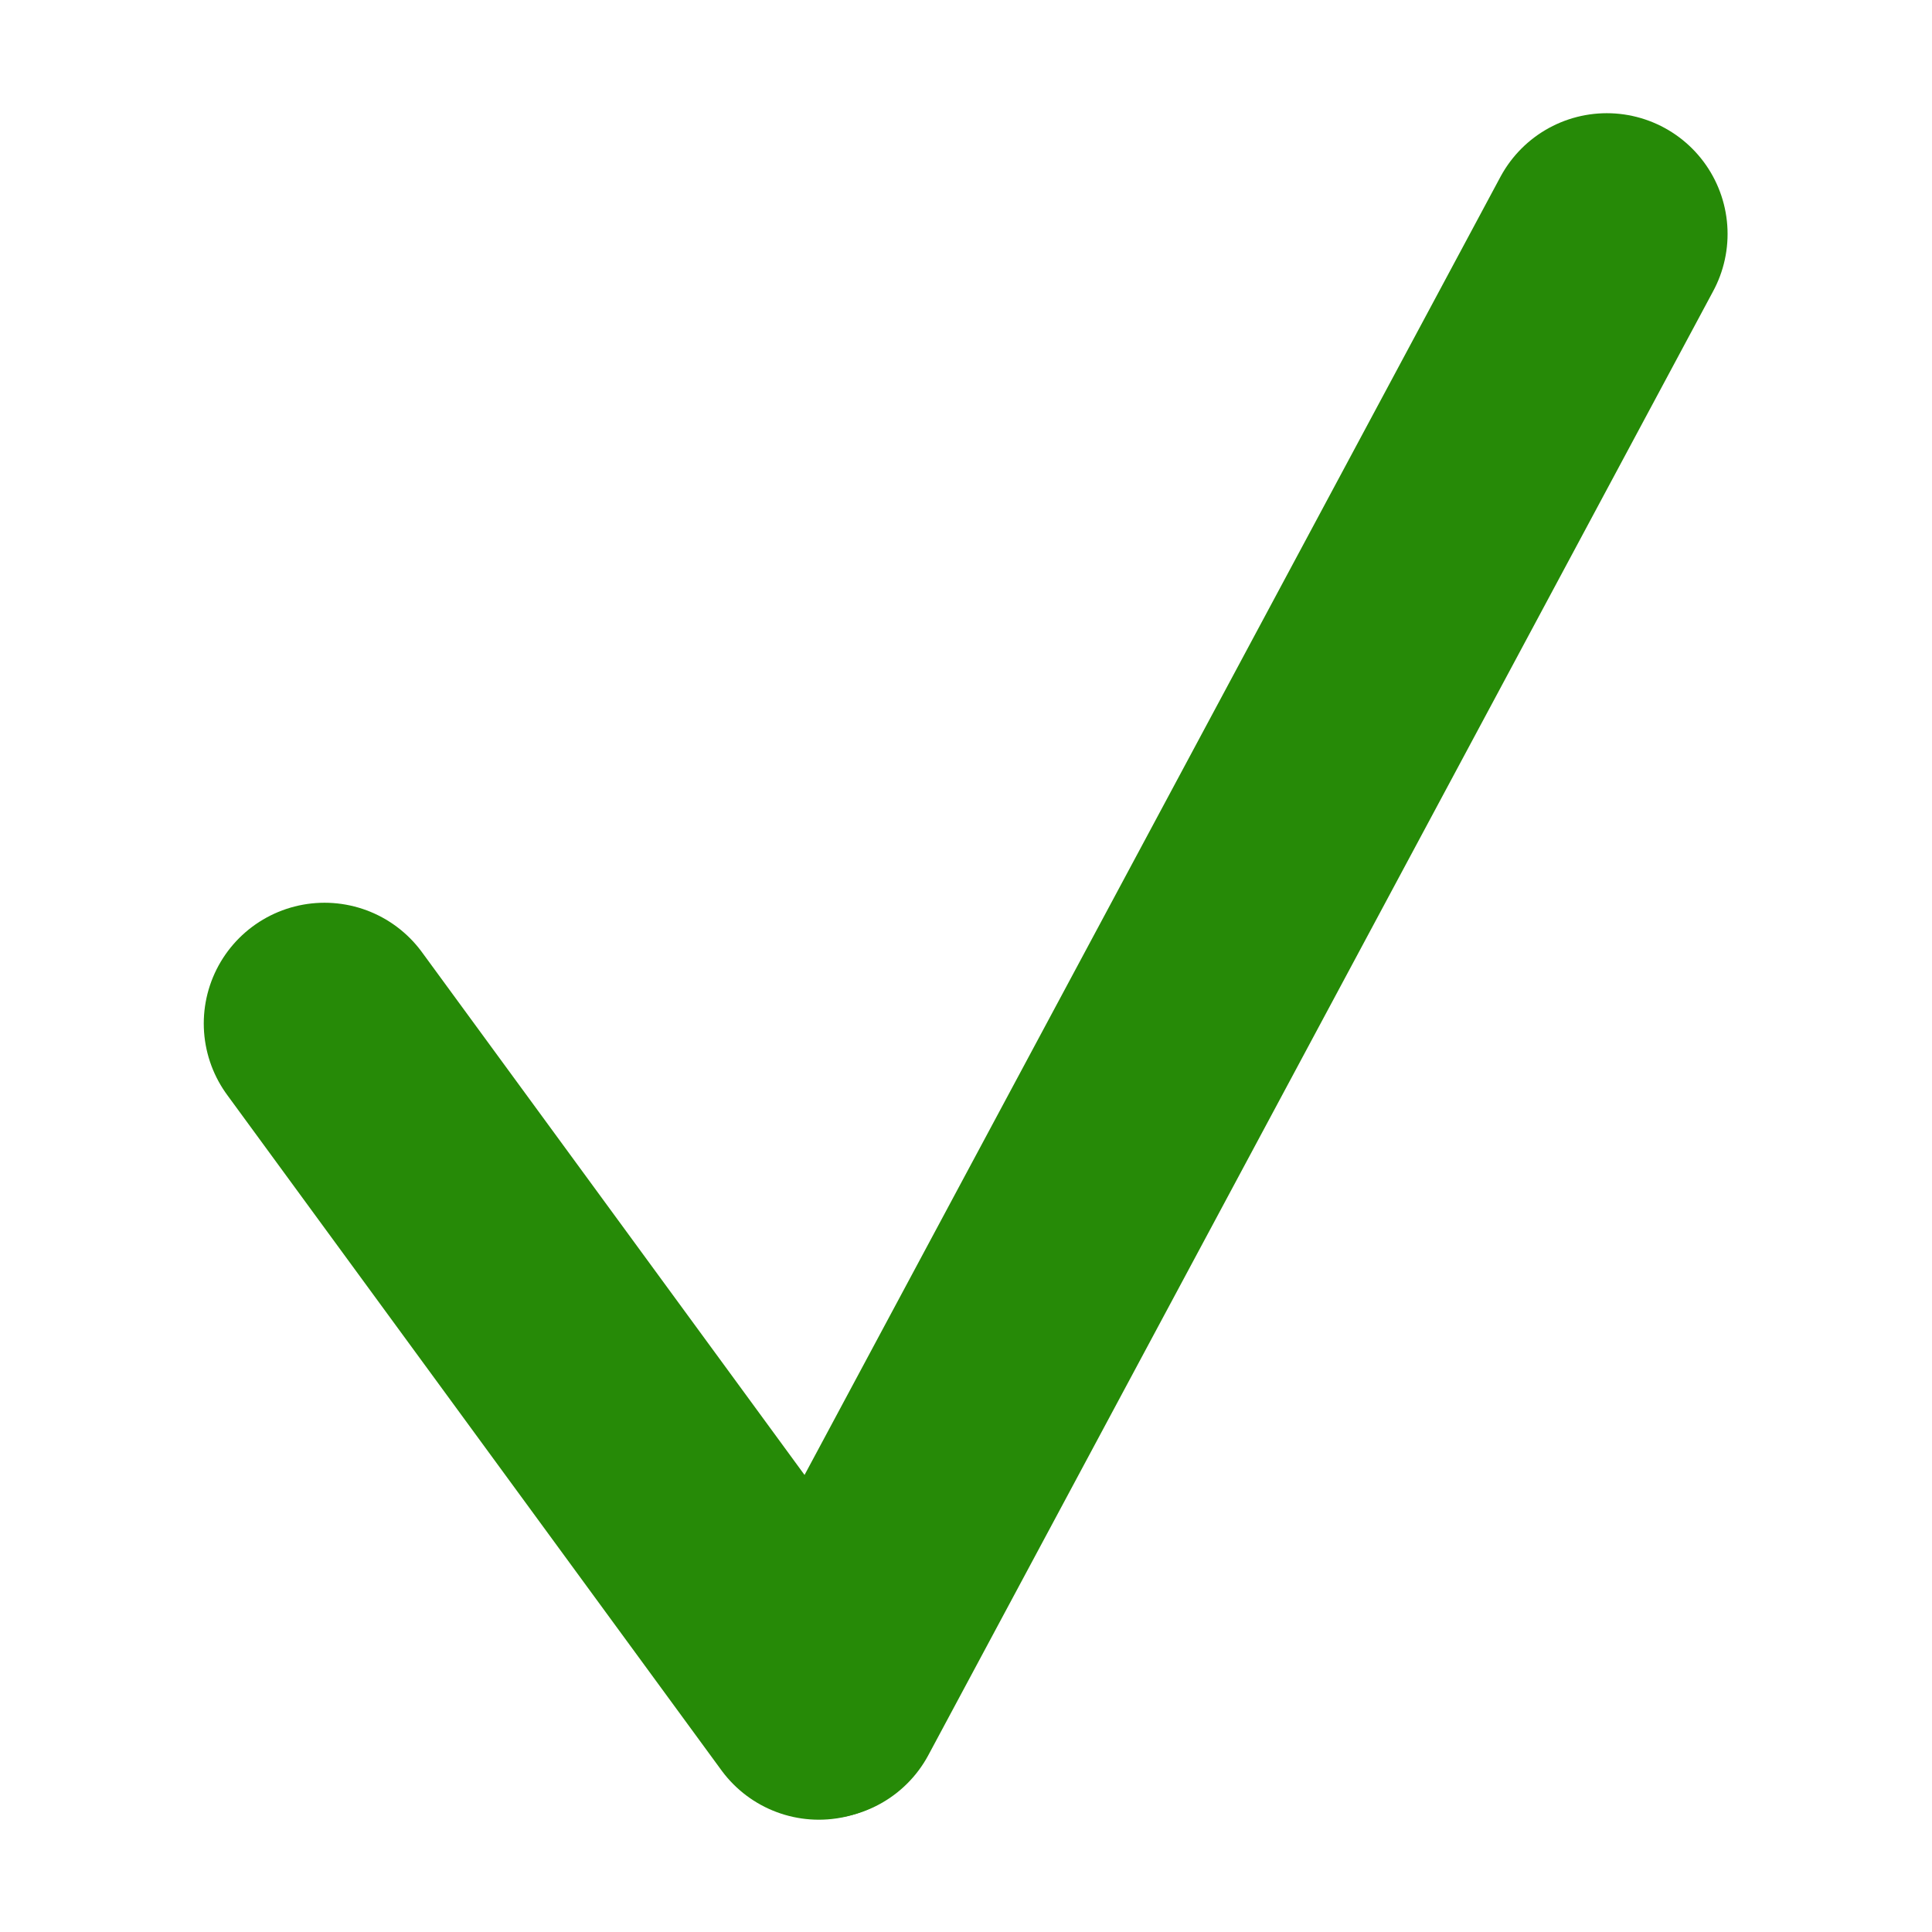 <svg width="256" height="256" viewBox="0 0 256 256" fill="none" xmlns="http://www.w3.org/2000/svg">
<path d="M43 135.618L108.502 225.12" stroke="#268A07" stroke-width="32" stroke-linecap="round"/>
<path d="M108.913 225L212.913 31" stroke="#268A07" stroke-width="32" stroke-linecap="round"/>
</svg>
